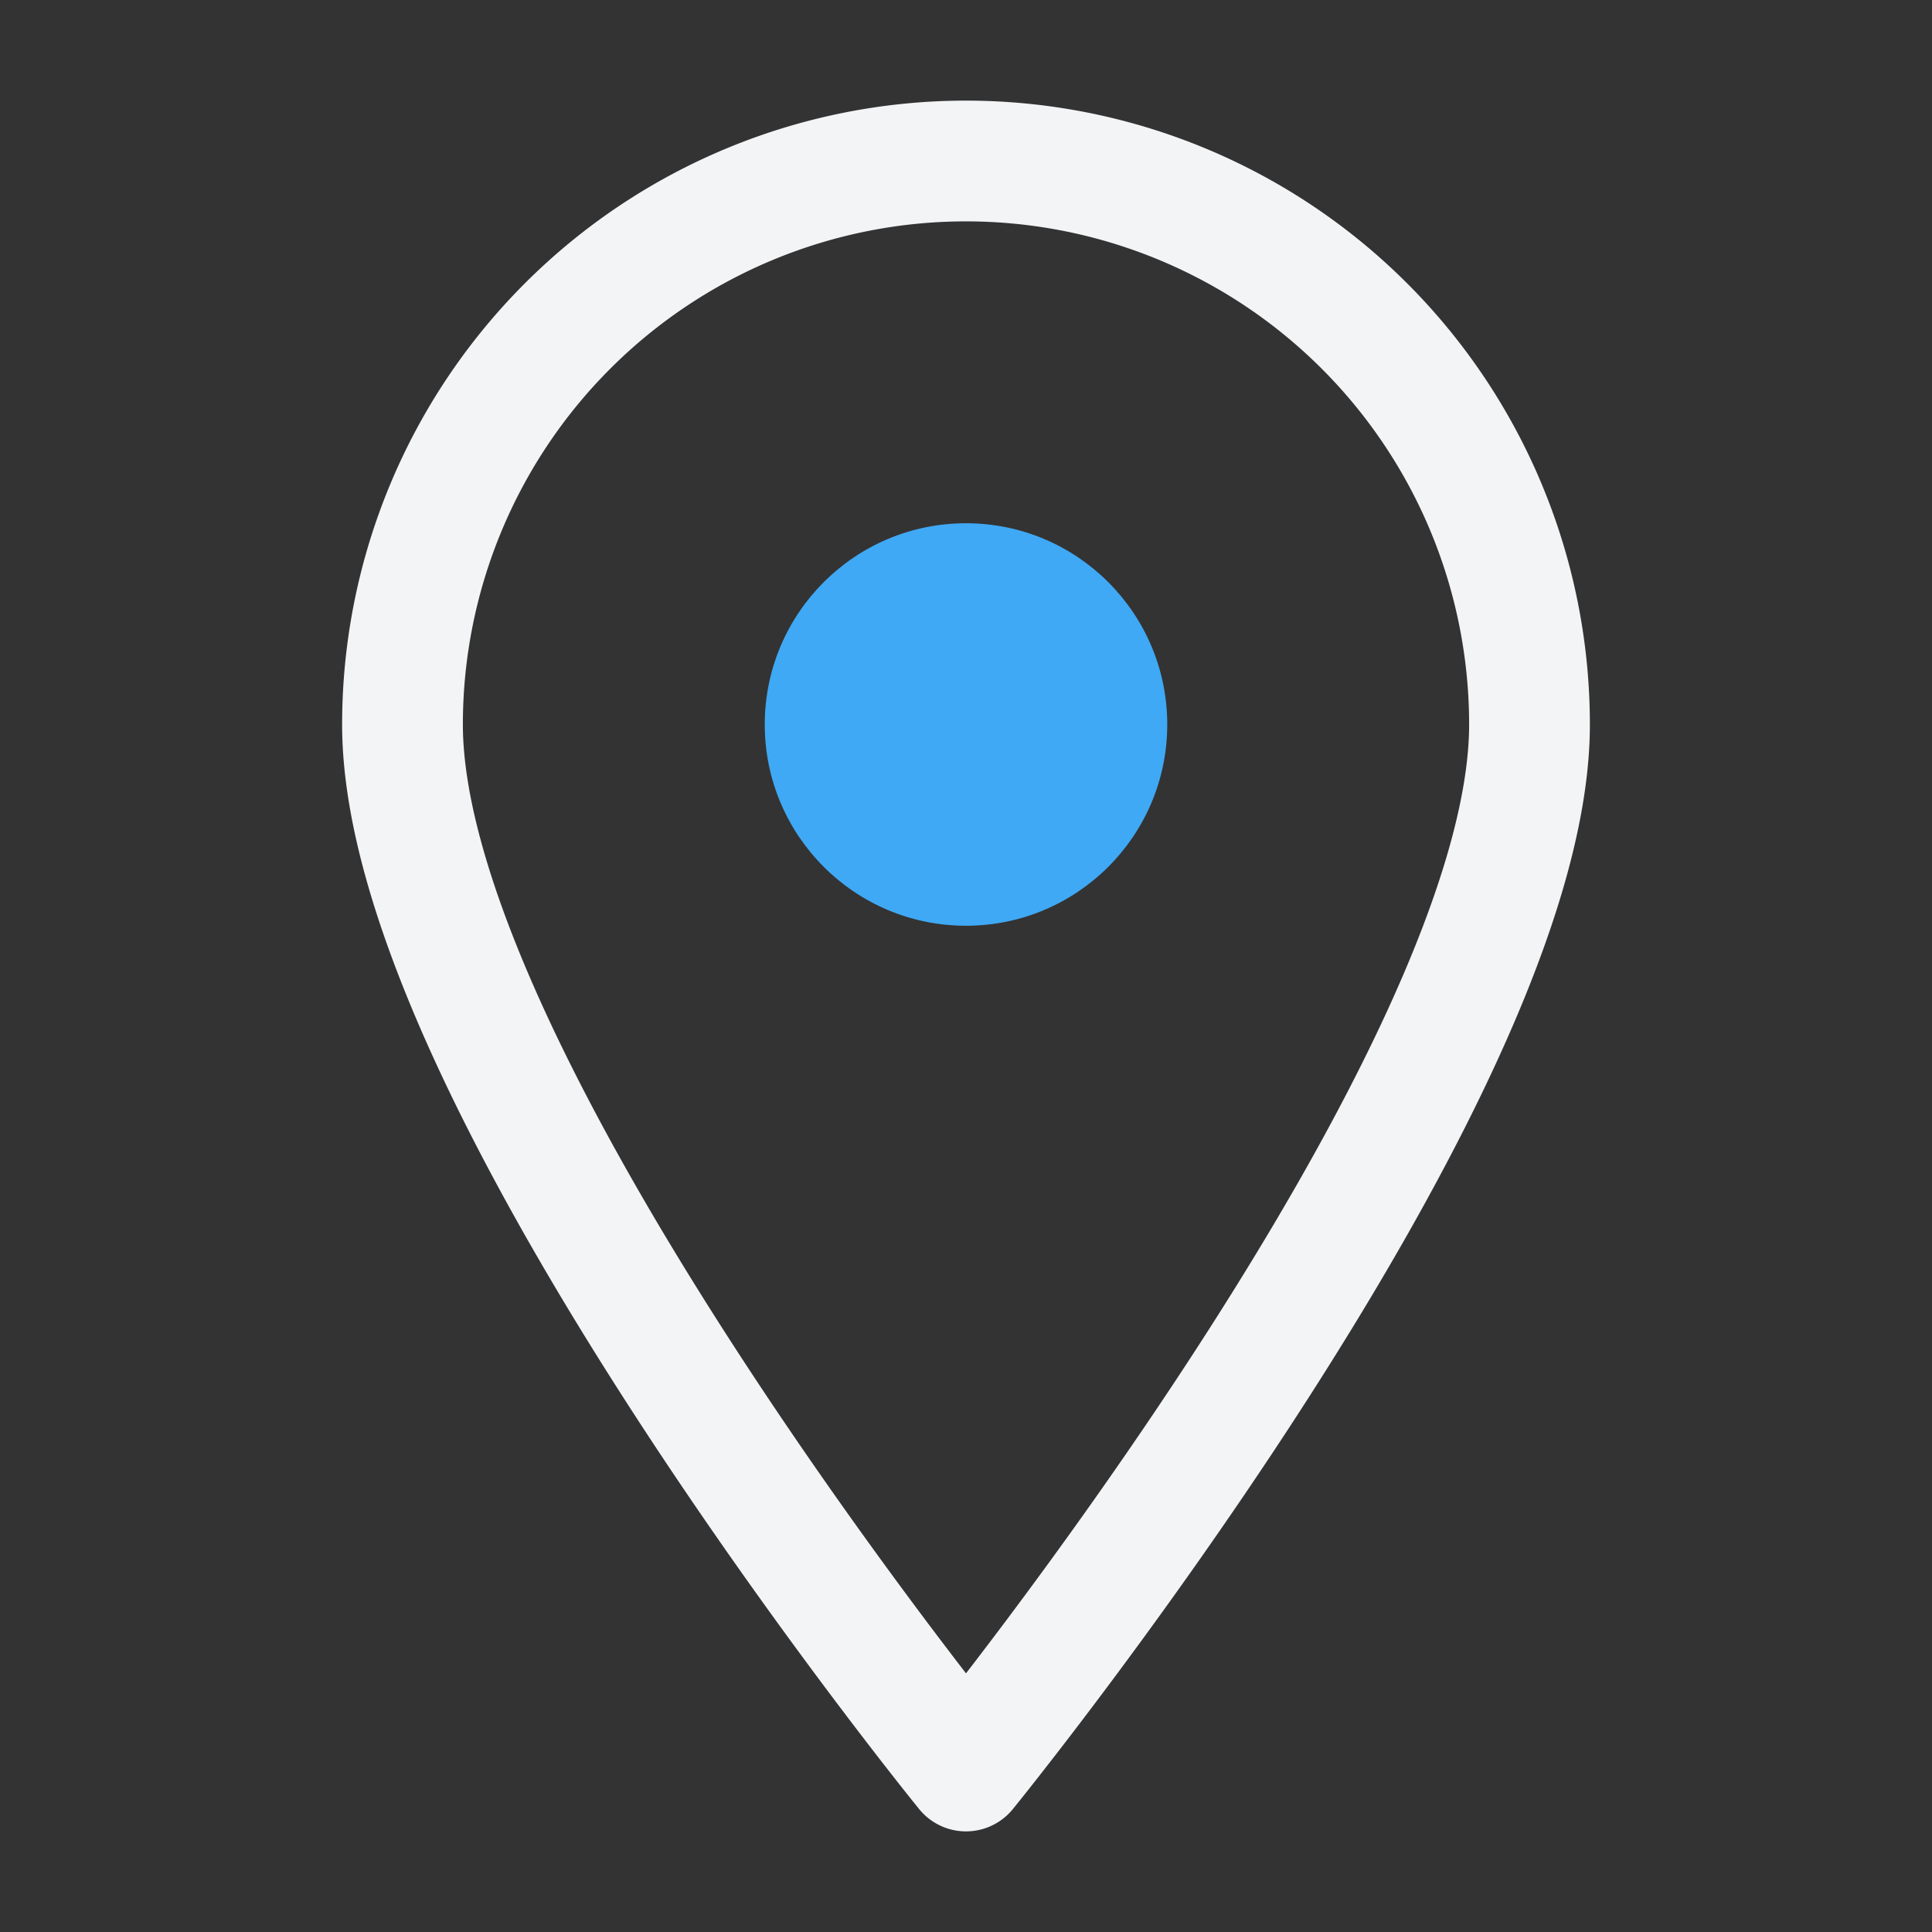 <svg xmlns="http://www.w3.org/2000/svg" viewBox="0 0 24 24" stroke="#F3F4F6" stroke-width="1.5" stroke-linecap="round" stroke-linejoin="round">

<rect x="0" y="0" width="24" height="24" fill="#333333" stroke="none"/>

<path d="M12 2a7 7 0 0 0-7 7c0 4.4 7 13 7 13s7-8.6 7-13a7 7 0 0 0-7-7z" fill="none"/>
<circle cx="12" cy="9" r="2.5" fill="#3FA9F5" stroke="none"/>
  </svg>